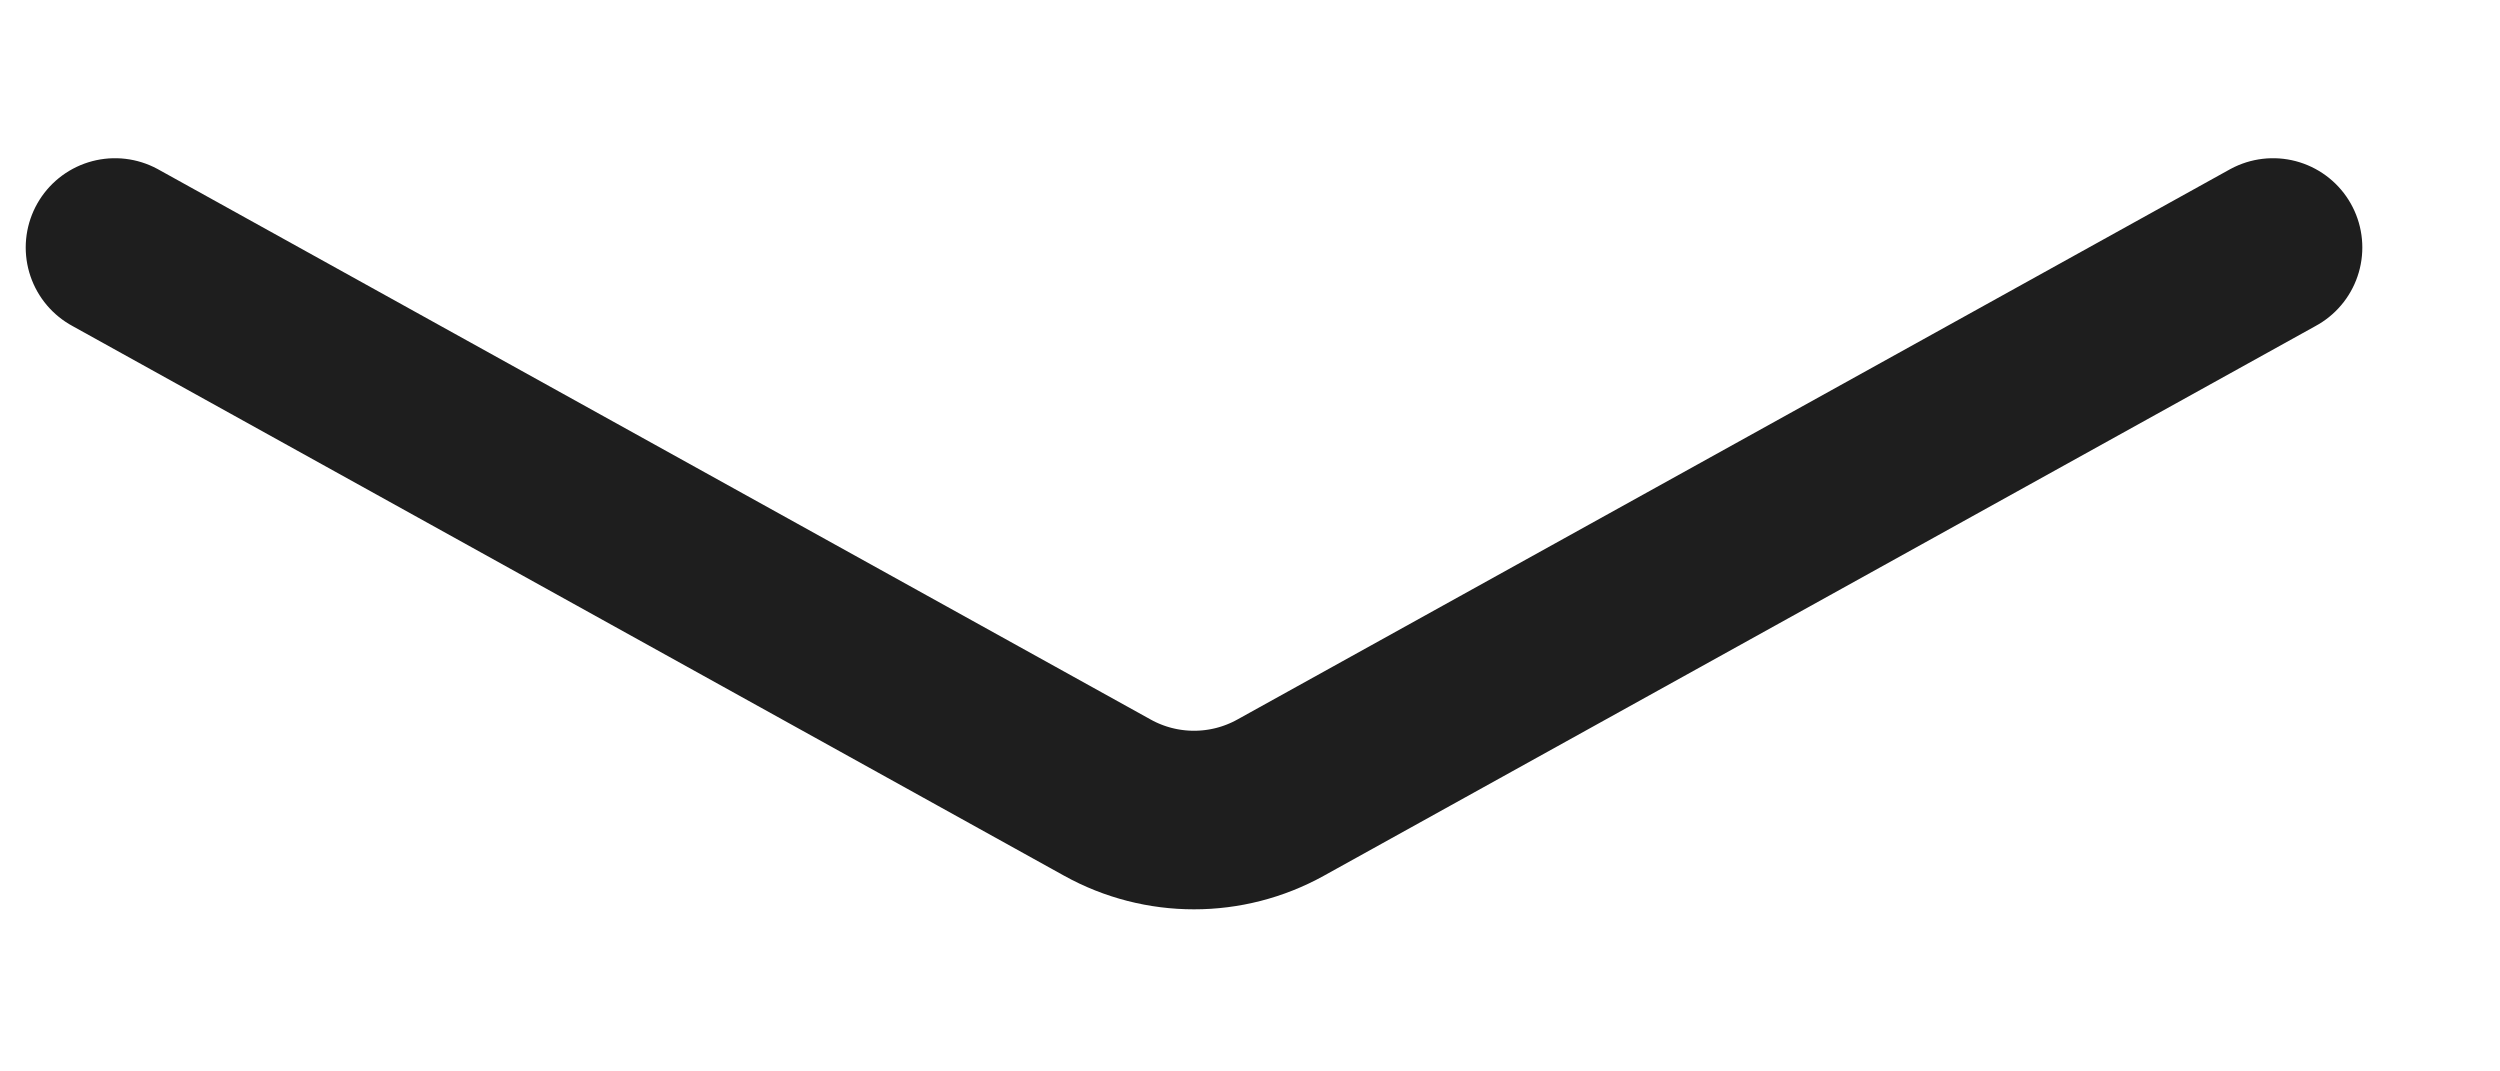 <svg width="14" height="6" viewBox="0 0 14 6" fill="none" xmlns="http://www.w3.org/2000/svg">
<path d="M0.644 1.386L6.202 4.467C6.503 4.634 6.87 4.634 7.171 4.467L12.729 1.386" stroke="#1E1E1E" stroke-linecap="round"/>
</svg>
